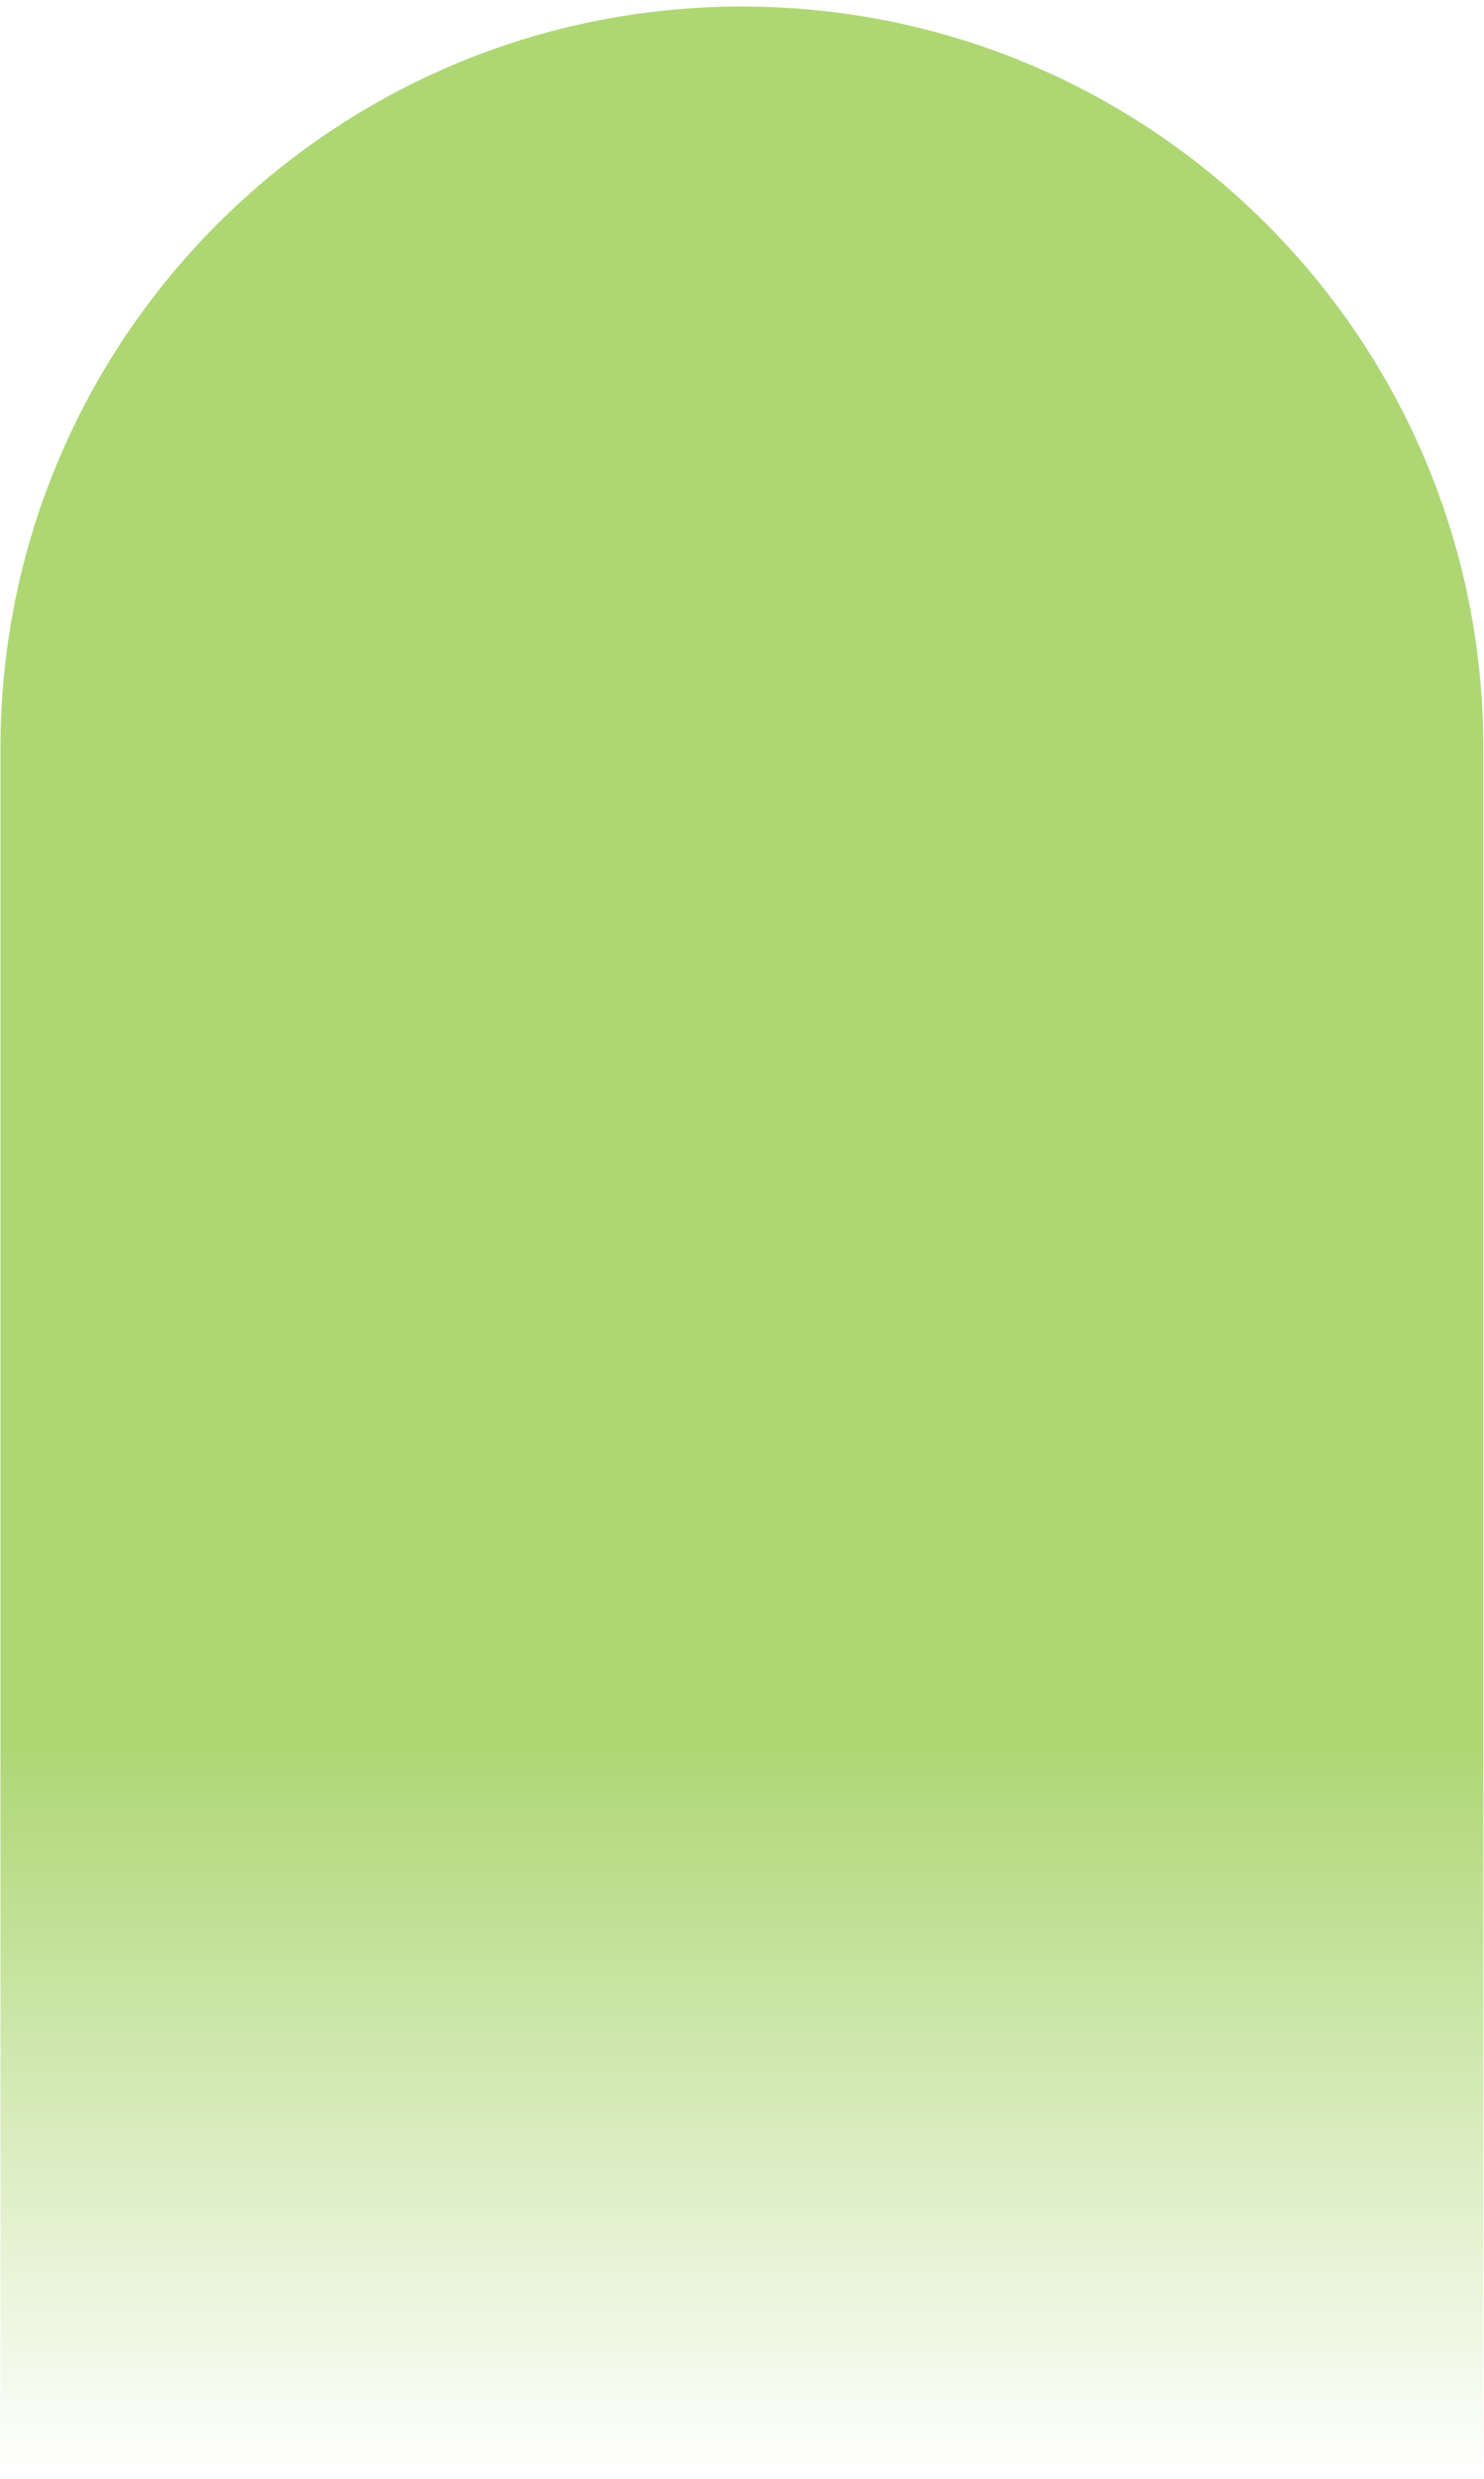 <svg width="209" height="349" viewBox="0 0 209 349" fill="none" xmlns="http://www.w3.org/2000/svg">
<path d="M0.065 105.342C0.065 47.672 46.817 0.92 104.488 0.92V0.92C162.159 0.92 208.91 47.672 208.91 105.342V348.23H0.065V105.342Z" fill="url(#paint0_linear_276_805)"/>
<defs>
<linearGradient id="paint0_linear_276_805" x1="104.488" y1="0.92" x2="104.488" y2="348.23" gradientUnits="userSpaceOnUse">
<stop offset="0.707" stop-color="#A0D05C" stop-opacity="0.85"/>
<stop offset="1" stop-color="#A0D05C" stop-opacity="0"/>
</linearGradient>
</defs>
</svg>
